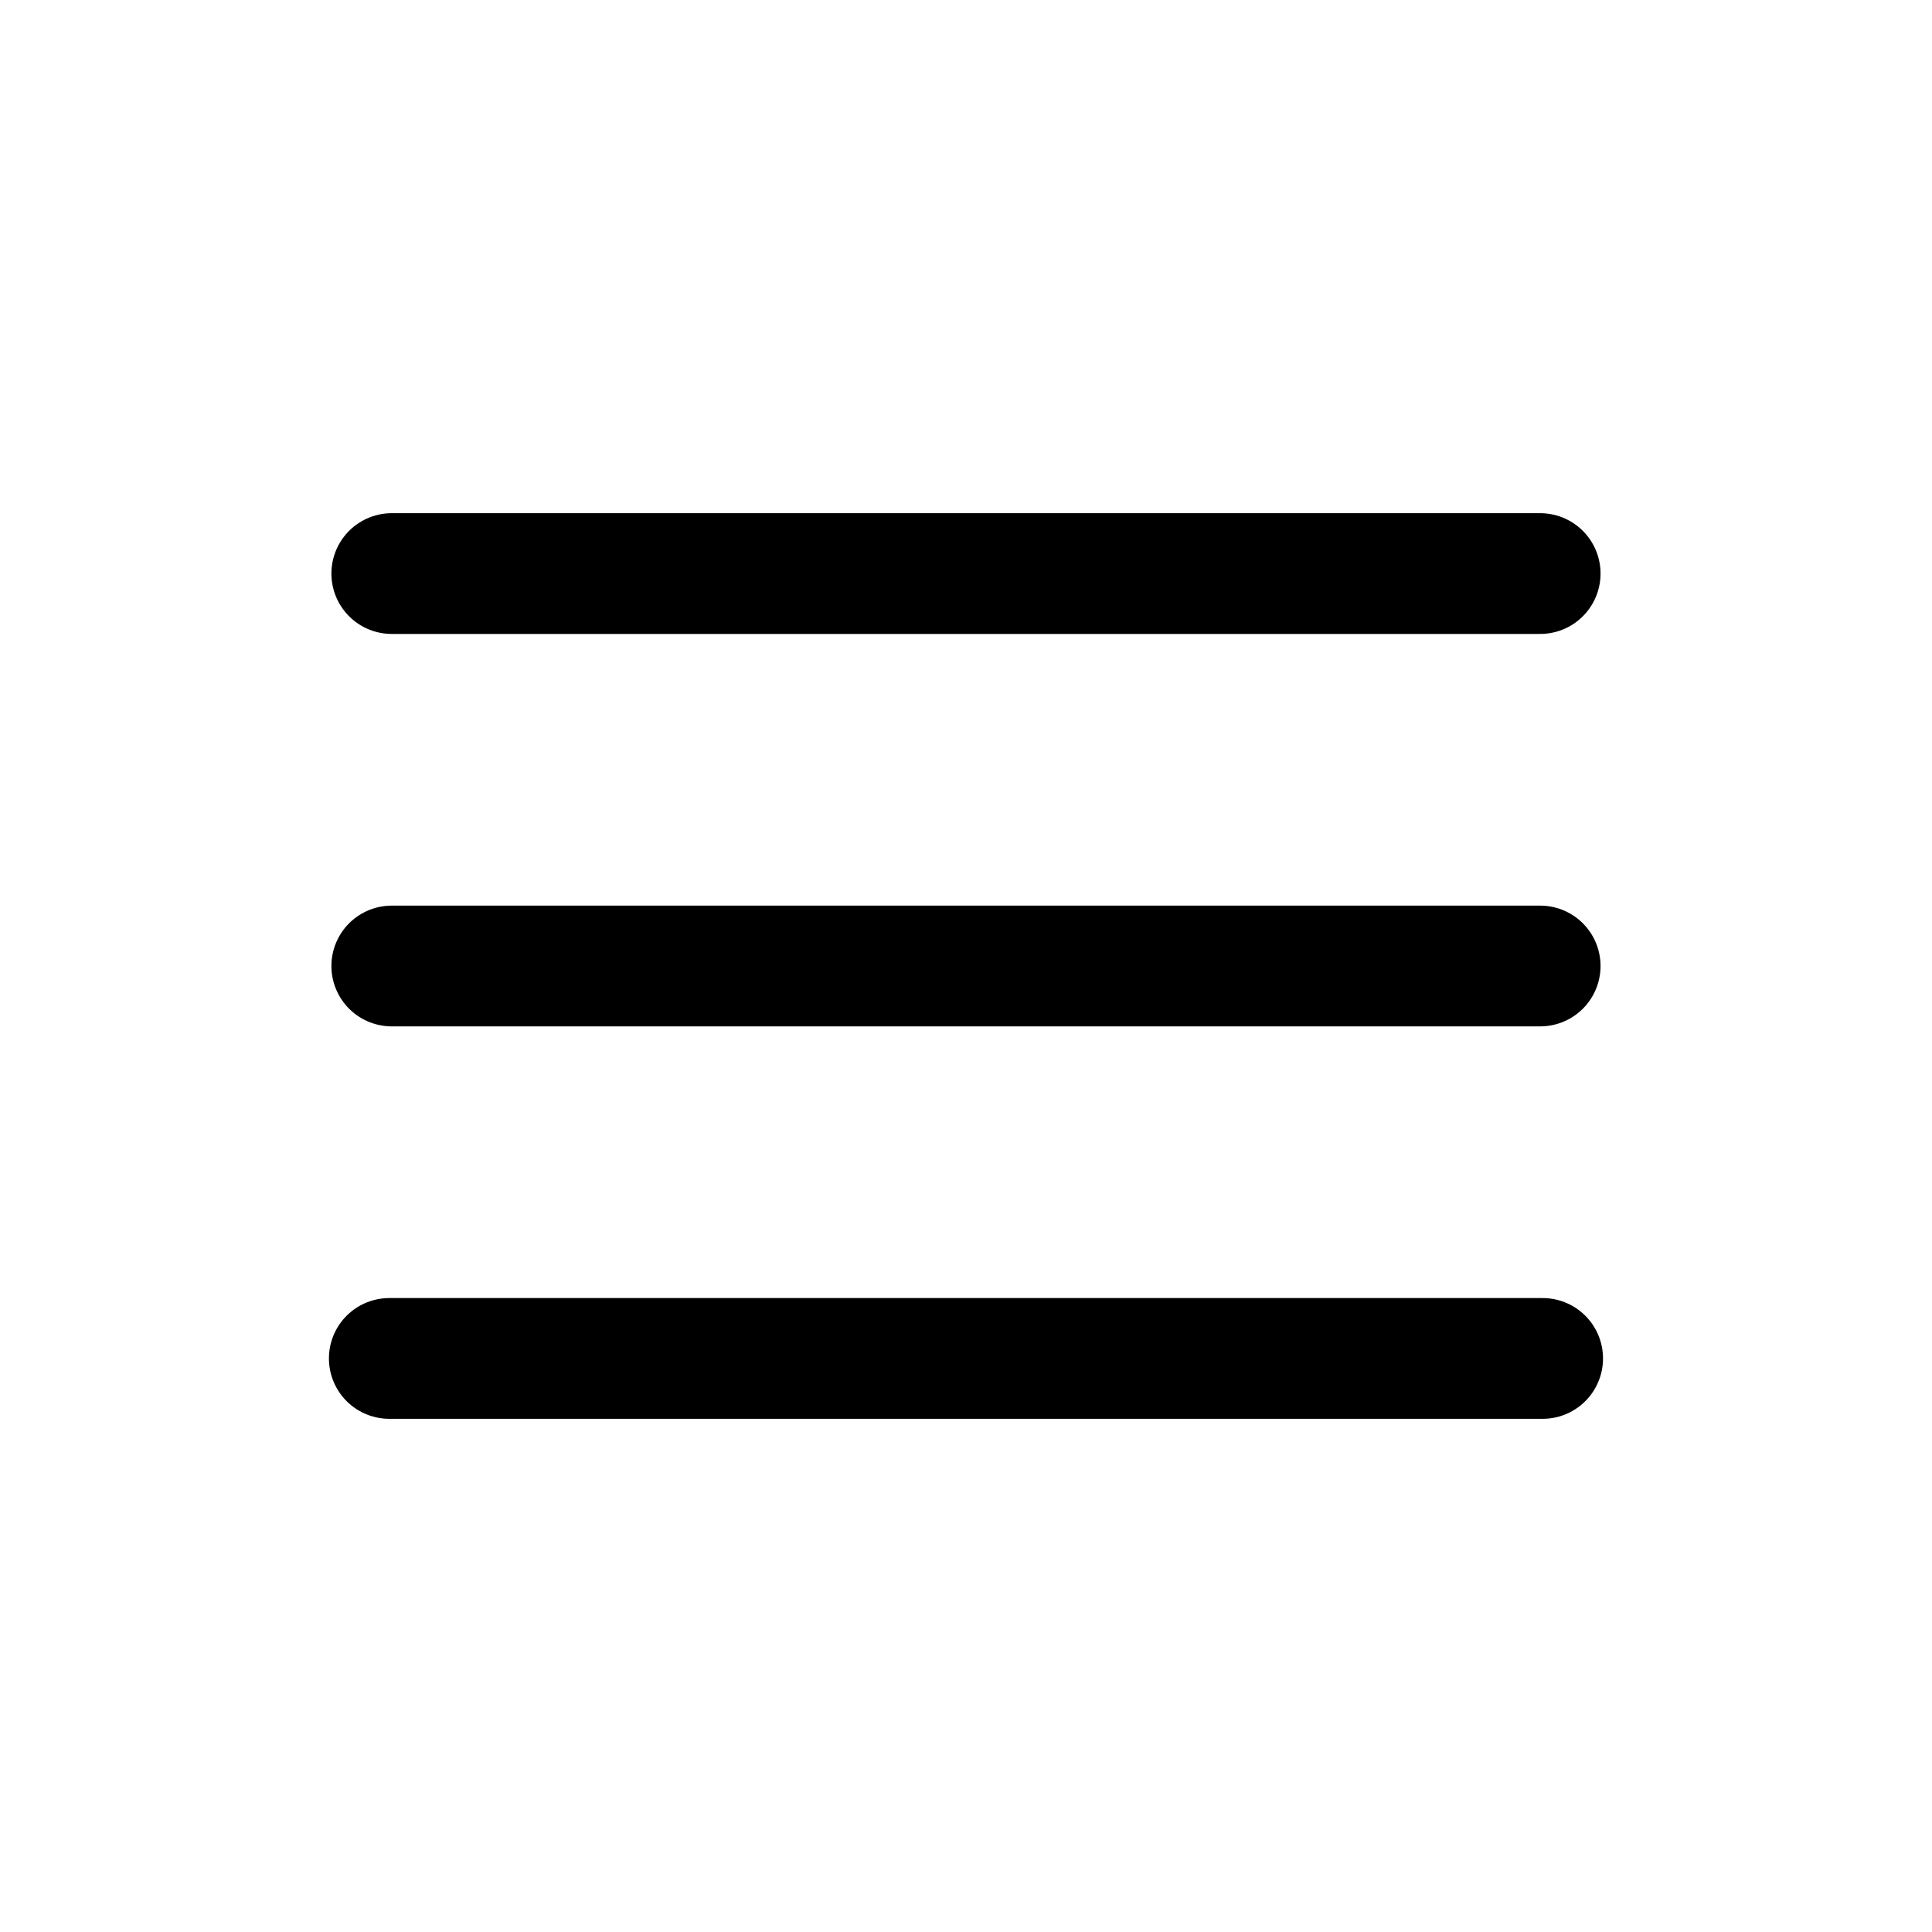 <?xml version="1.0" encoding="UTF-8"?>
<!-- Created with Inkscape (http://www.inkscape.org/) -->
<svg id="SVGRoot" width="32" height="32" version="1.1" viewBox="0 0 32 32" xmlns="http://www.w3.org/2000/svg">
 <g stroke="currentColor" stroke-linecap="round" stroke-linejoin="round" stroke-width="2">
  <path d="m6.448 22.5h19.103" />
  <path d="m6.489 16h19.021" />
  <path d="m6.489 9.5h19.021" />
 </g>
</svg>
